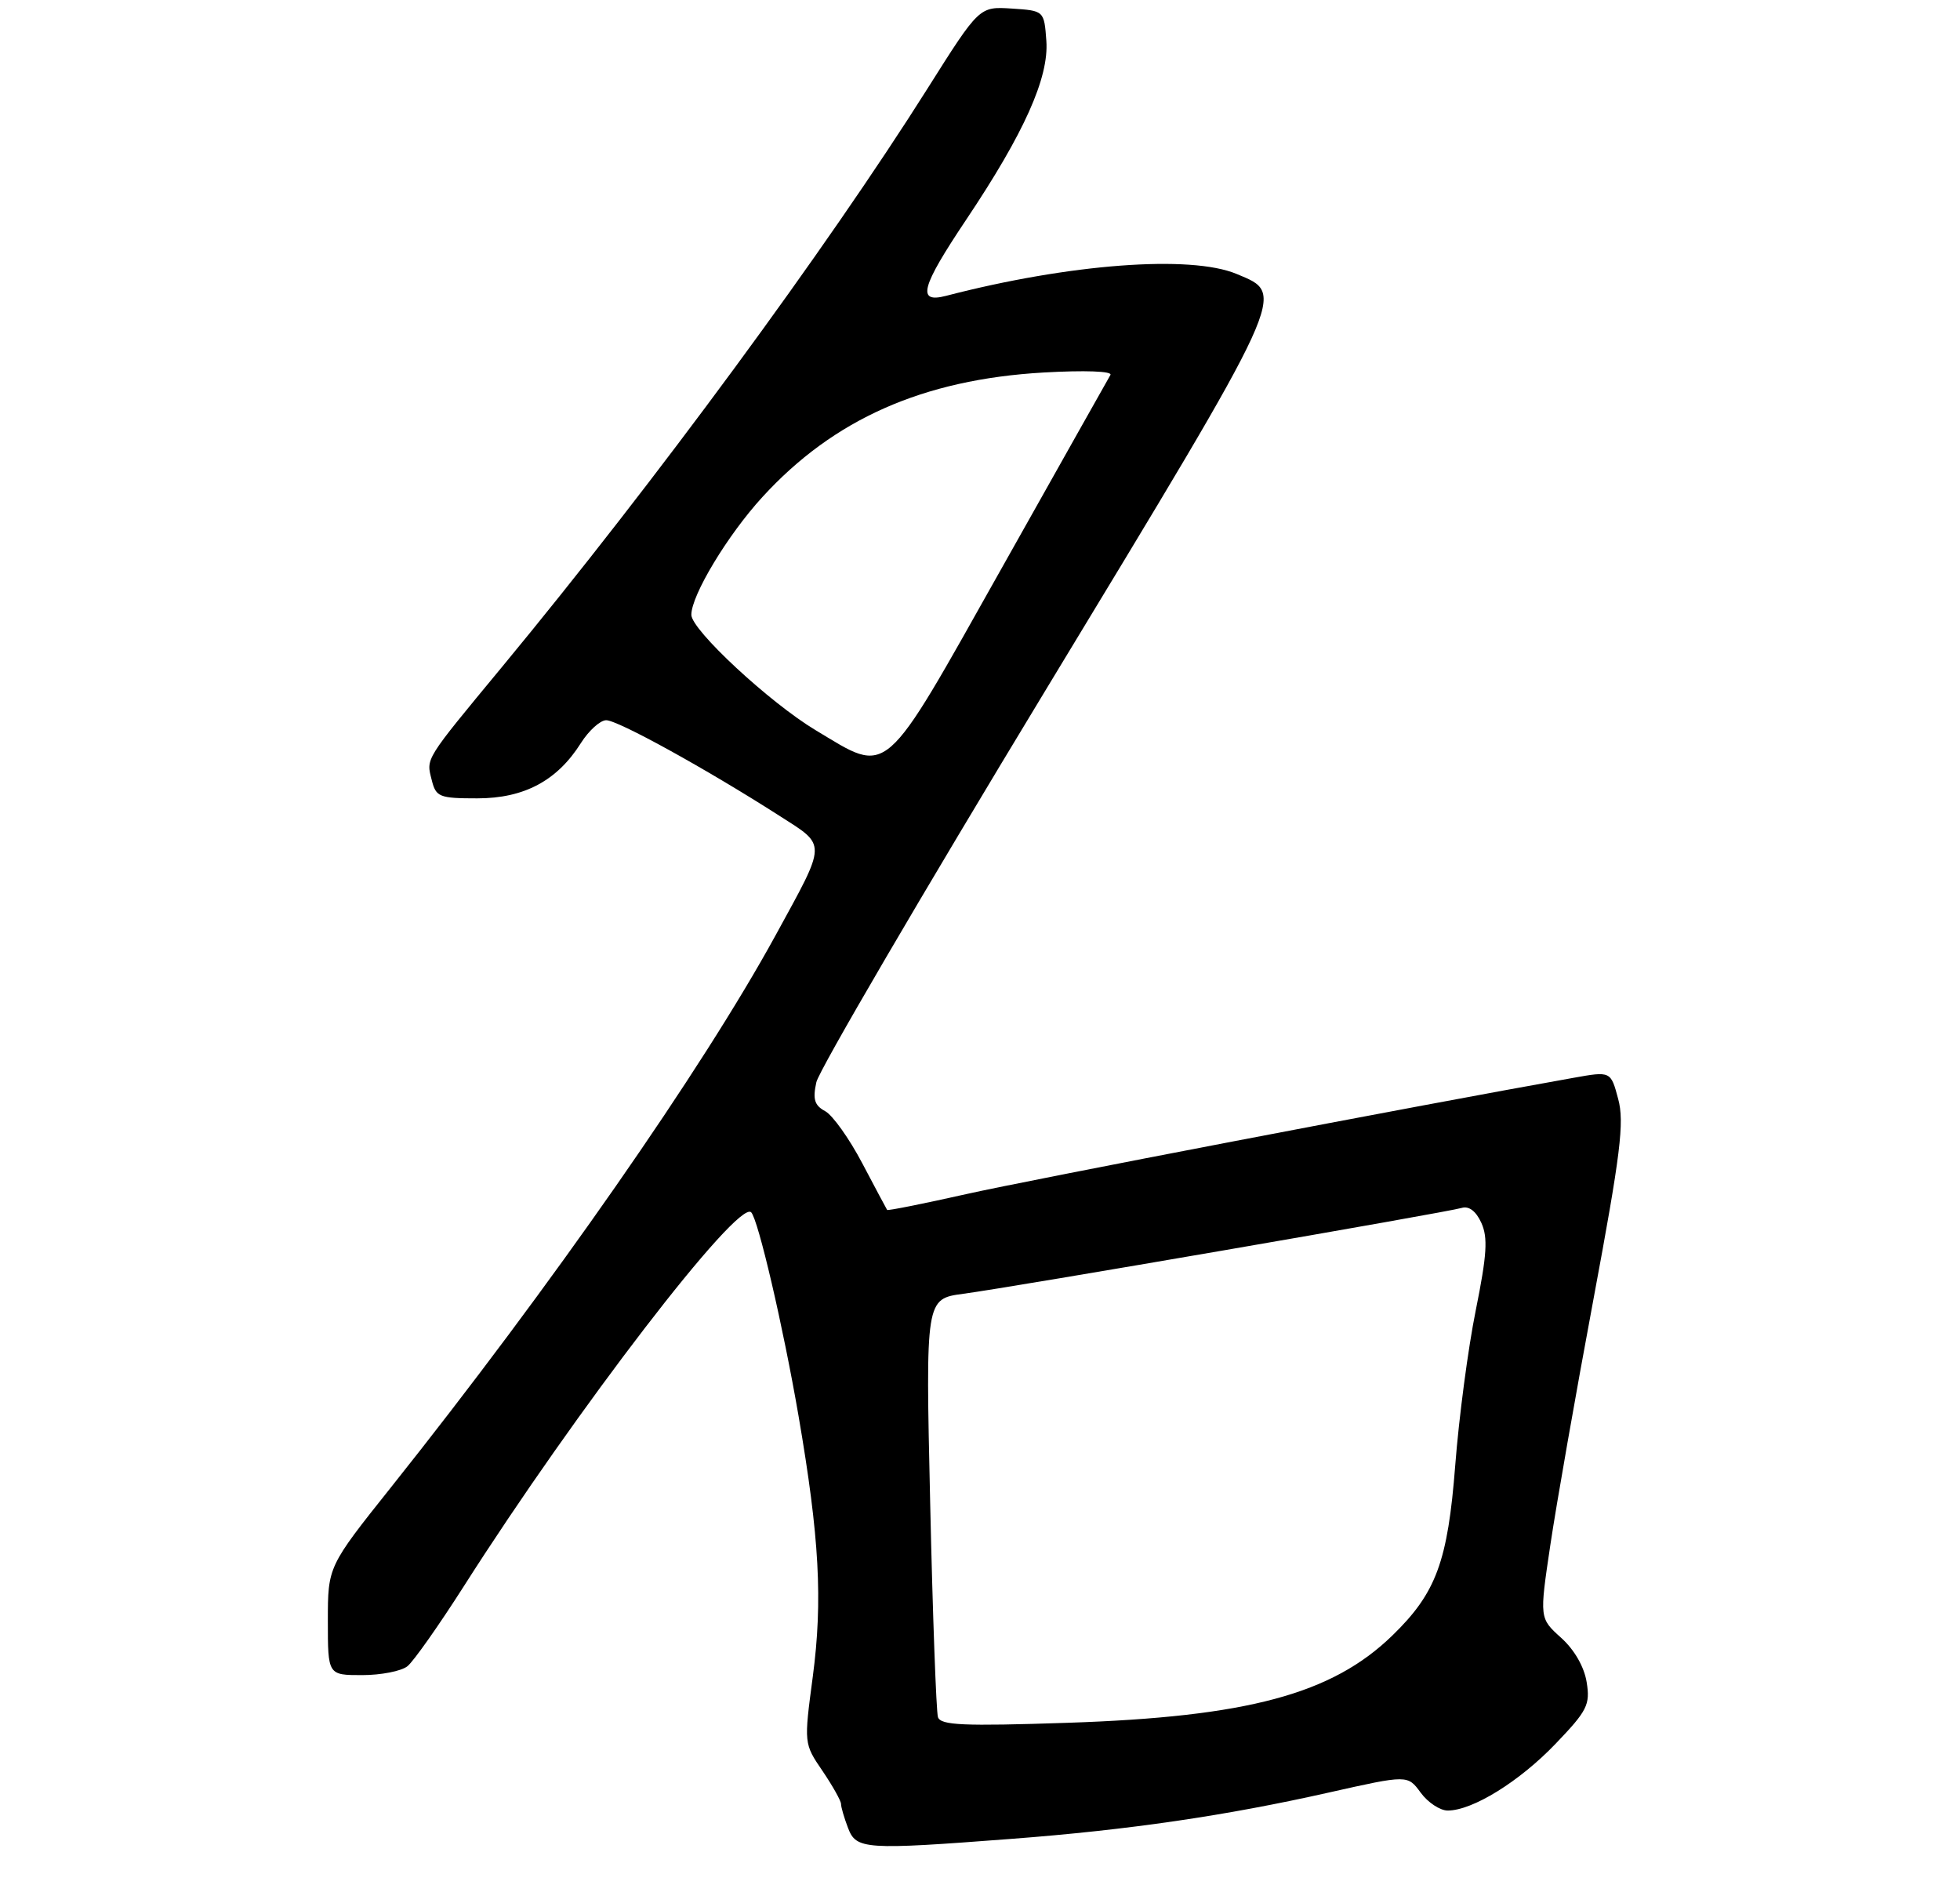 <?xml version="1.0" encoding="UTF-8" standalone="no"?>
<!DOCTYPE svg PUBLIC "-//W3C//DTD SVG 1.1//EN" "http://www.w3.org/Graphics/SVG/1.1/DTD/svg11.dtd" >
<svg xmlns="http://www.w3.org/2000/svg" xmlns:xlink="http://www.w3.org/1999/xlink" version="1.1" viewBox="0 0 275 267">
 <g >
 <path fill="currentColor"
d=" M 141.94 257.97 C 158.37 256.72 171.99 254.73 186.50 251.46 C 197.50 248.99 197.50 248.99 199.33 251.49 C 200.34 252.87 202.05 254.00 203.12 254.00 C 206.60 254.00 213.17 249.94 218.24 244.65 C 222.70 240.00 223.13 239.16 222.62 236.00 C 222.28 233.85 220.90 231.44 219.03 229.76 C 215.99 227.02 215.99 227.02 217.52 216.76 C 218.36 211.12 221.08 195.60 223.57 182.28 C 227.38 161.85 227.93 157.45 227.04 154.17 C 226.00 150.27 226.00 150.27 220.75 151.21 C 199.14 155.05 144.48 165.52 135.57 167.52 C 129.56 168.87 124.56 169.87 124.47 169.74 C 124.38 169.61 122.81 166.66 120.98 163.19 C 119.16 159.73 116.81 156.43 115.77 155.88 C 114.28 155.08 114.01 154.21 114.54 151.82 C 114.91 150.15 129.38 125.41 146.70 96.83 C 181.02 40.20 180.49 41.36 173.50 38.43 C 167.03 35.73 150.05 37.01 132.75 41.50 C 128.60 42.58 129.19 40.34 135.57 30.81 C 143.69 18.68 147.18 10.90 146.81 5.74 C 146.50 1.50 146.50 1.50 141.95 1.20 C 137.40 0.91 137.40 0.91 130.15 12.40 C 115.93 34.94 91.94 67.55 70.49 93.50 C 59.46 106.84 59.79 106.32 60.58 109.45 C 61.17 111.81 61.64 112.00 66.96 112.00 C 73.54 112.00 78.17 109.53 81.50 104.25 C 82.60 102.51 84.19 101.06 85.04 101.04 C 86.62 101.00 99.00 107.82 109.30 114.41 C 116.06 118.74 116.08 117.93 108.81 131.23 C 98.54 149.99 77.32 180.45 54.87 208.64 C 46.00 219.77 46.00 219.77 46.00 227.39 C 46.00 235.00 46.00 235.00 50.81 235.00 C 53.45 235.00 56.32 234.44 57.17 233.75 C 58.03 233.06 61.59 228.00 65.10 222.50 C 80.80 197.85 103.52 168.28 105.39 170.07 C 106.37 171.03 109.87 186.04 112.04 198.64 C 114.97 215.70 115.45 224.52 114.04 235.21 C 112.79 244.61 112.79 244.61 115.40 248.44 C 116.83 250.55 118.00 252.64 118.00 253.07 C 118.00 253.51 118.44 255.02 118.98 256.43 C 120.13 259.47 121.28 259.55 141.94 257.97 Z  M 131.60 240.89 C 131.36 240.13 130.86 226.61 130.51 210.85 C 129.86 182.21 129.86 182.21 135.18 181.50 C 142.16 180.57 203.03 170.08 205.08 169.46 C 206.09 169.15 207.09 169.90 207.84 171.55 C 208.78 173.62 208.63 176.03 207.06 183.81 C 205.98 189.14 204.69 198.92 204.18 205.55 C 203.13 219.07 201.51 223.47 195.36 229.44 C 186.89 237.67 175.04 240.85 149.77 241.69 C 135.12 242.18 131.97 242.04 131.60 240.89 Z  M 114.44 102.44 C 108.00 98.58 97.00 88.37 97.00 86.25 C 97.00 83.50 102.09 75.06 106.96 69.74 C 116.95 58.80 129.50 53.24 146.40 52.26 C 152.20 51.93 156.10 52.07 155.80 52.60 C 155.51 53.09 148.64 65.31 140.52 79.75 C 123.64 109.76 124.87 108.69 114.44 102.44 Z "/>
</g>
</svg>